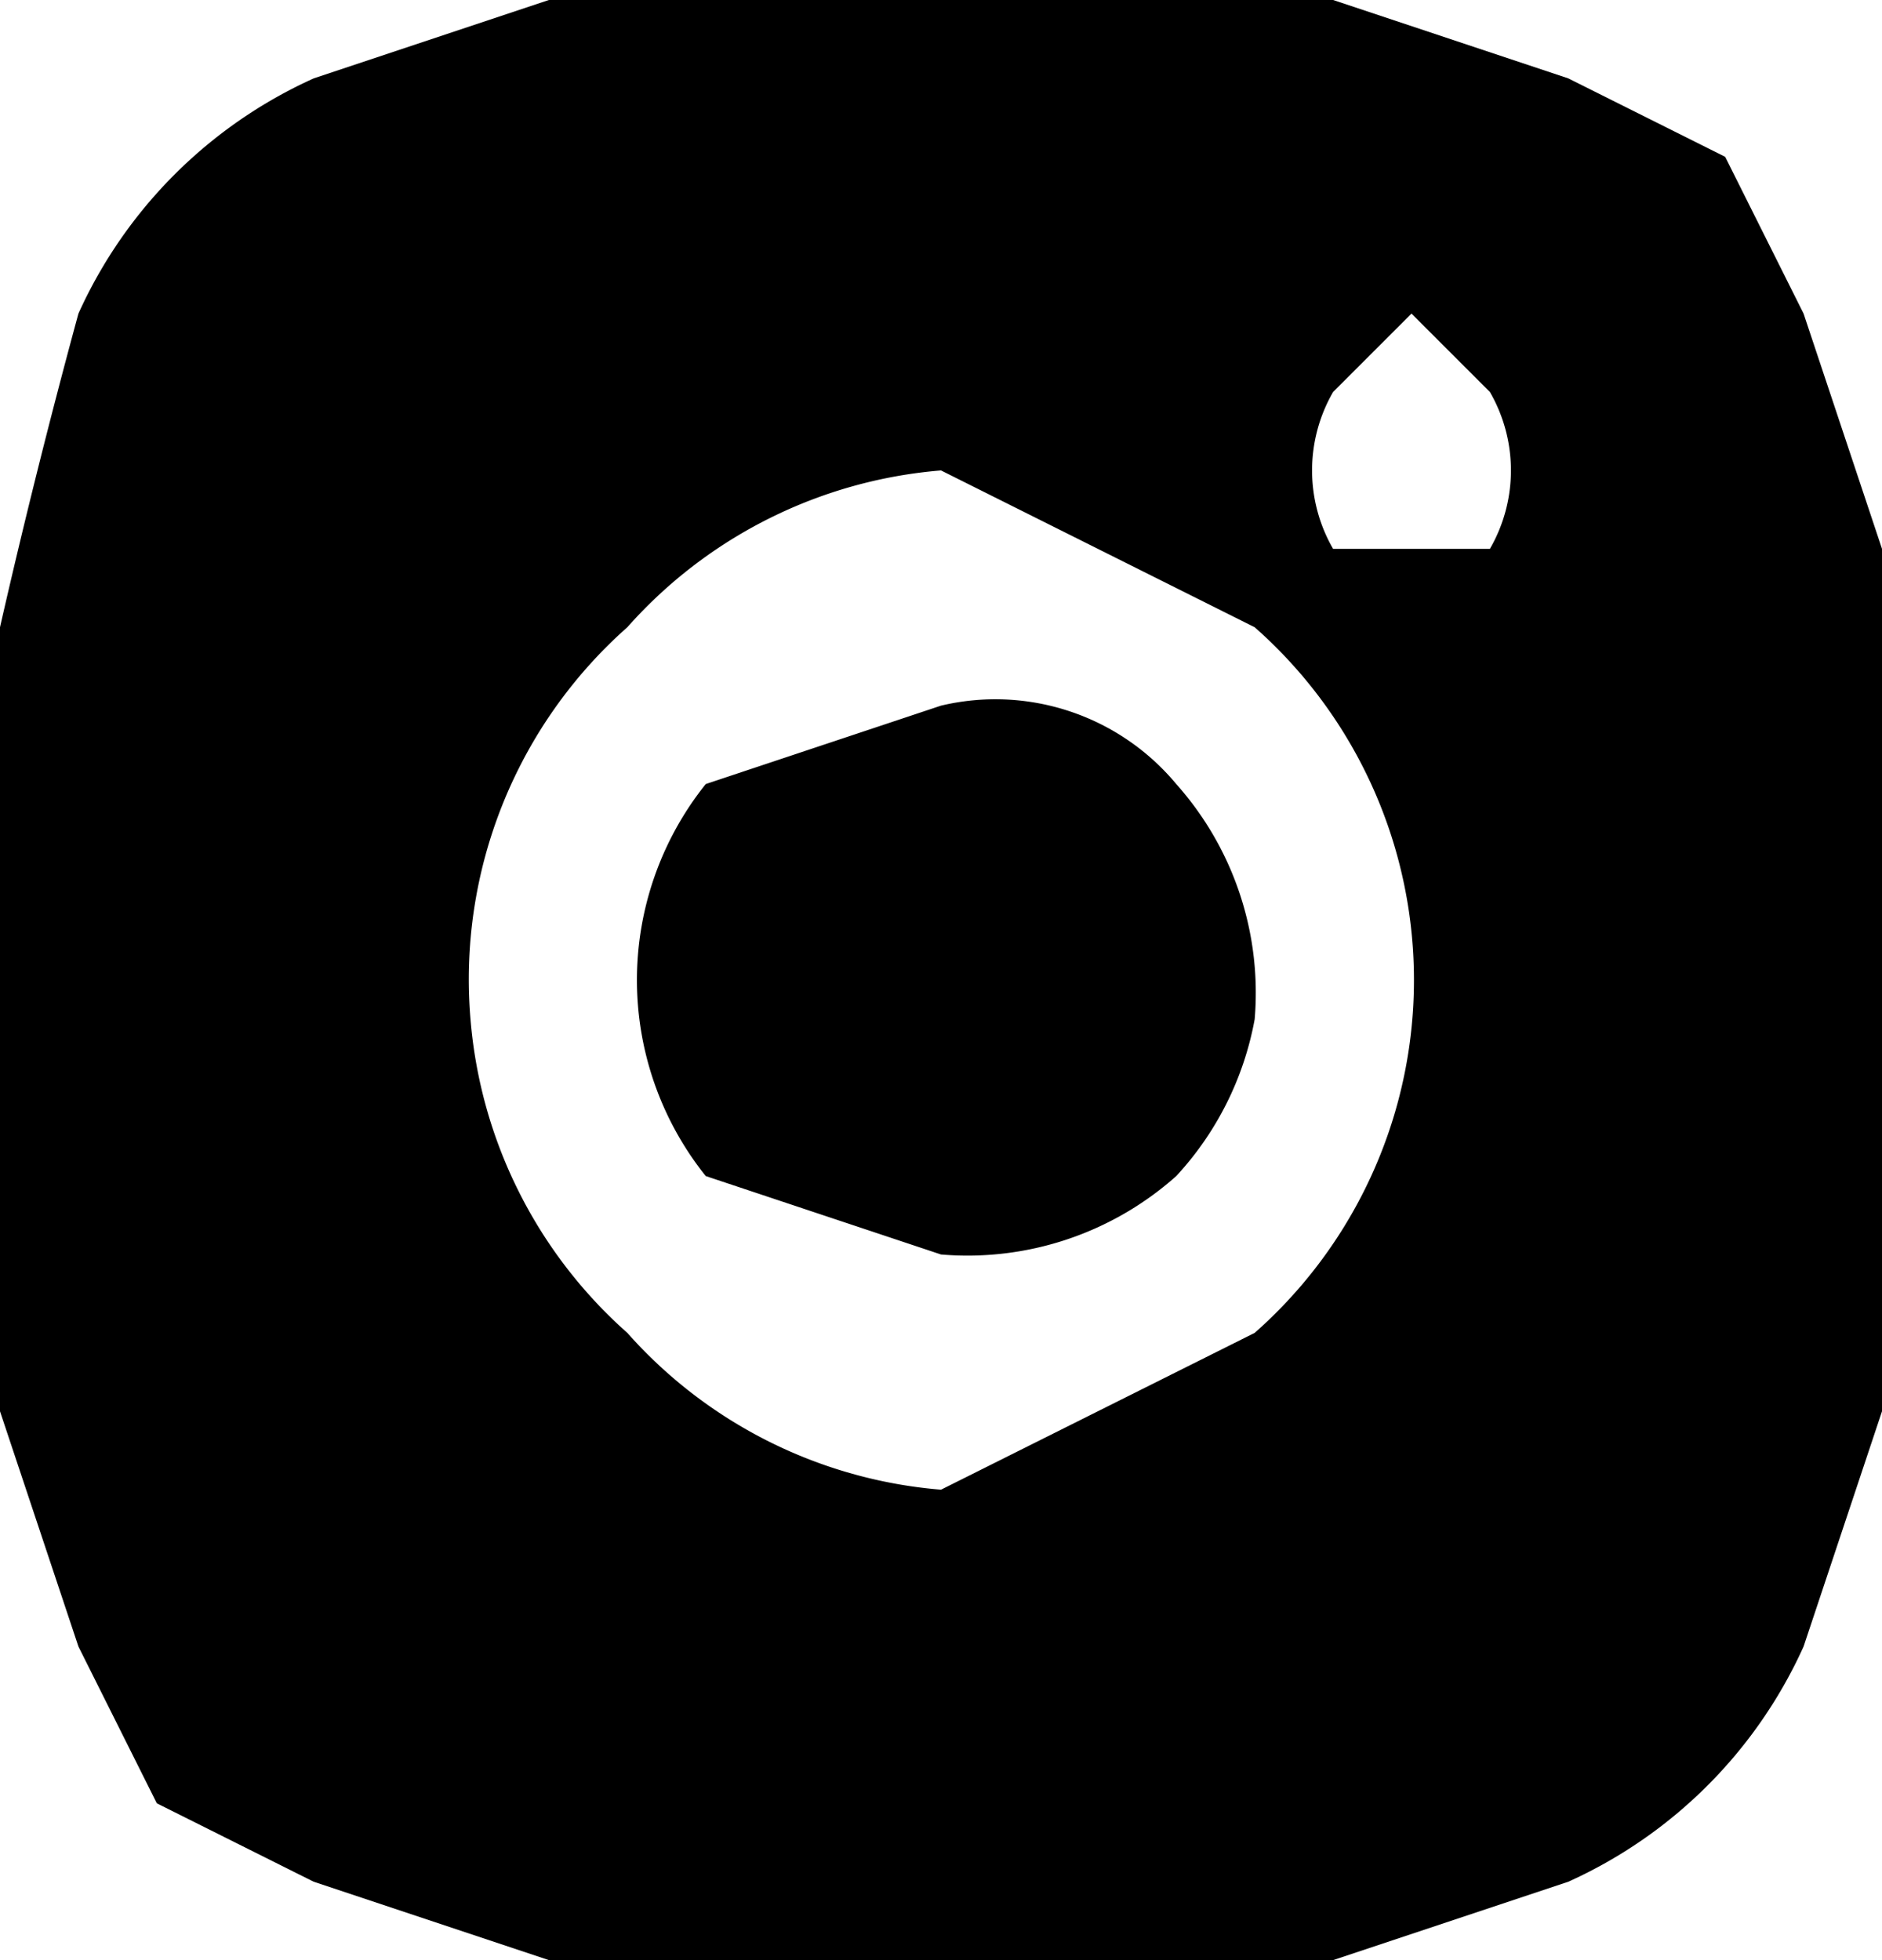 <svg xmlns="http://www.w3.org/2000/svg" width="24" height="25" fill="none">
  <path fill="#000" d="M13 0h4l3 1 2 1 1 2 1 3v11l-1 3a6 6 0 0 1-3 3l-3 1H7l-3-1-2-1-1-2-1-3V8a99 99 0 0 1 1-4 6 6 0 0 1 3-3l3-1h6Zm-1 6a6 6 0 0 0-4 2 6 6 0 0 0-2 5 6 6 0 0 0 2 4 6 6 0 0 0 4 2l4-2a6 6 0 0 0 0-9l-4-2Zm0 3a3 3 0 0 1 3 1 4 4 0 0 1 1 3 4 4 0 0 1-1 2 4 4 0 0 1-3 1l-3-1a4 4 0 0 1 0-5l3-1Zm6-5-1 1a2 2 0 0 0 0 2h2a2 2 0 0 0 0-2l-1-1Z"/>
</svg>